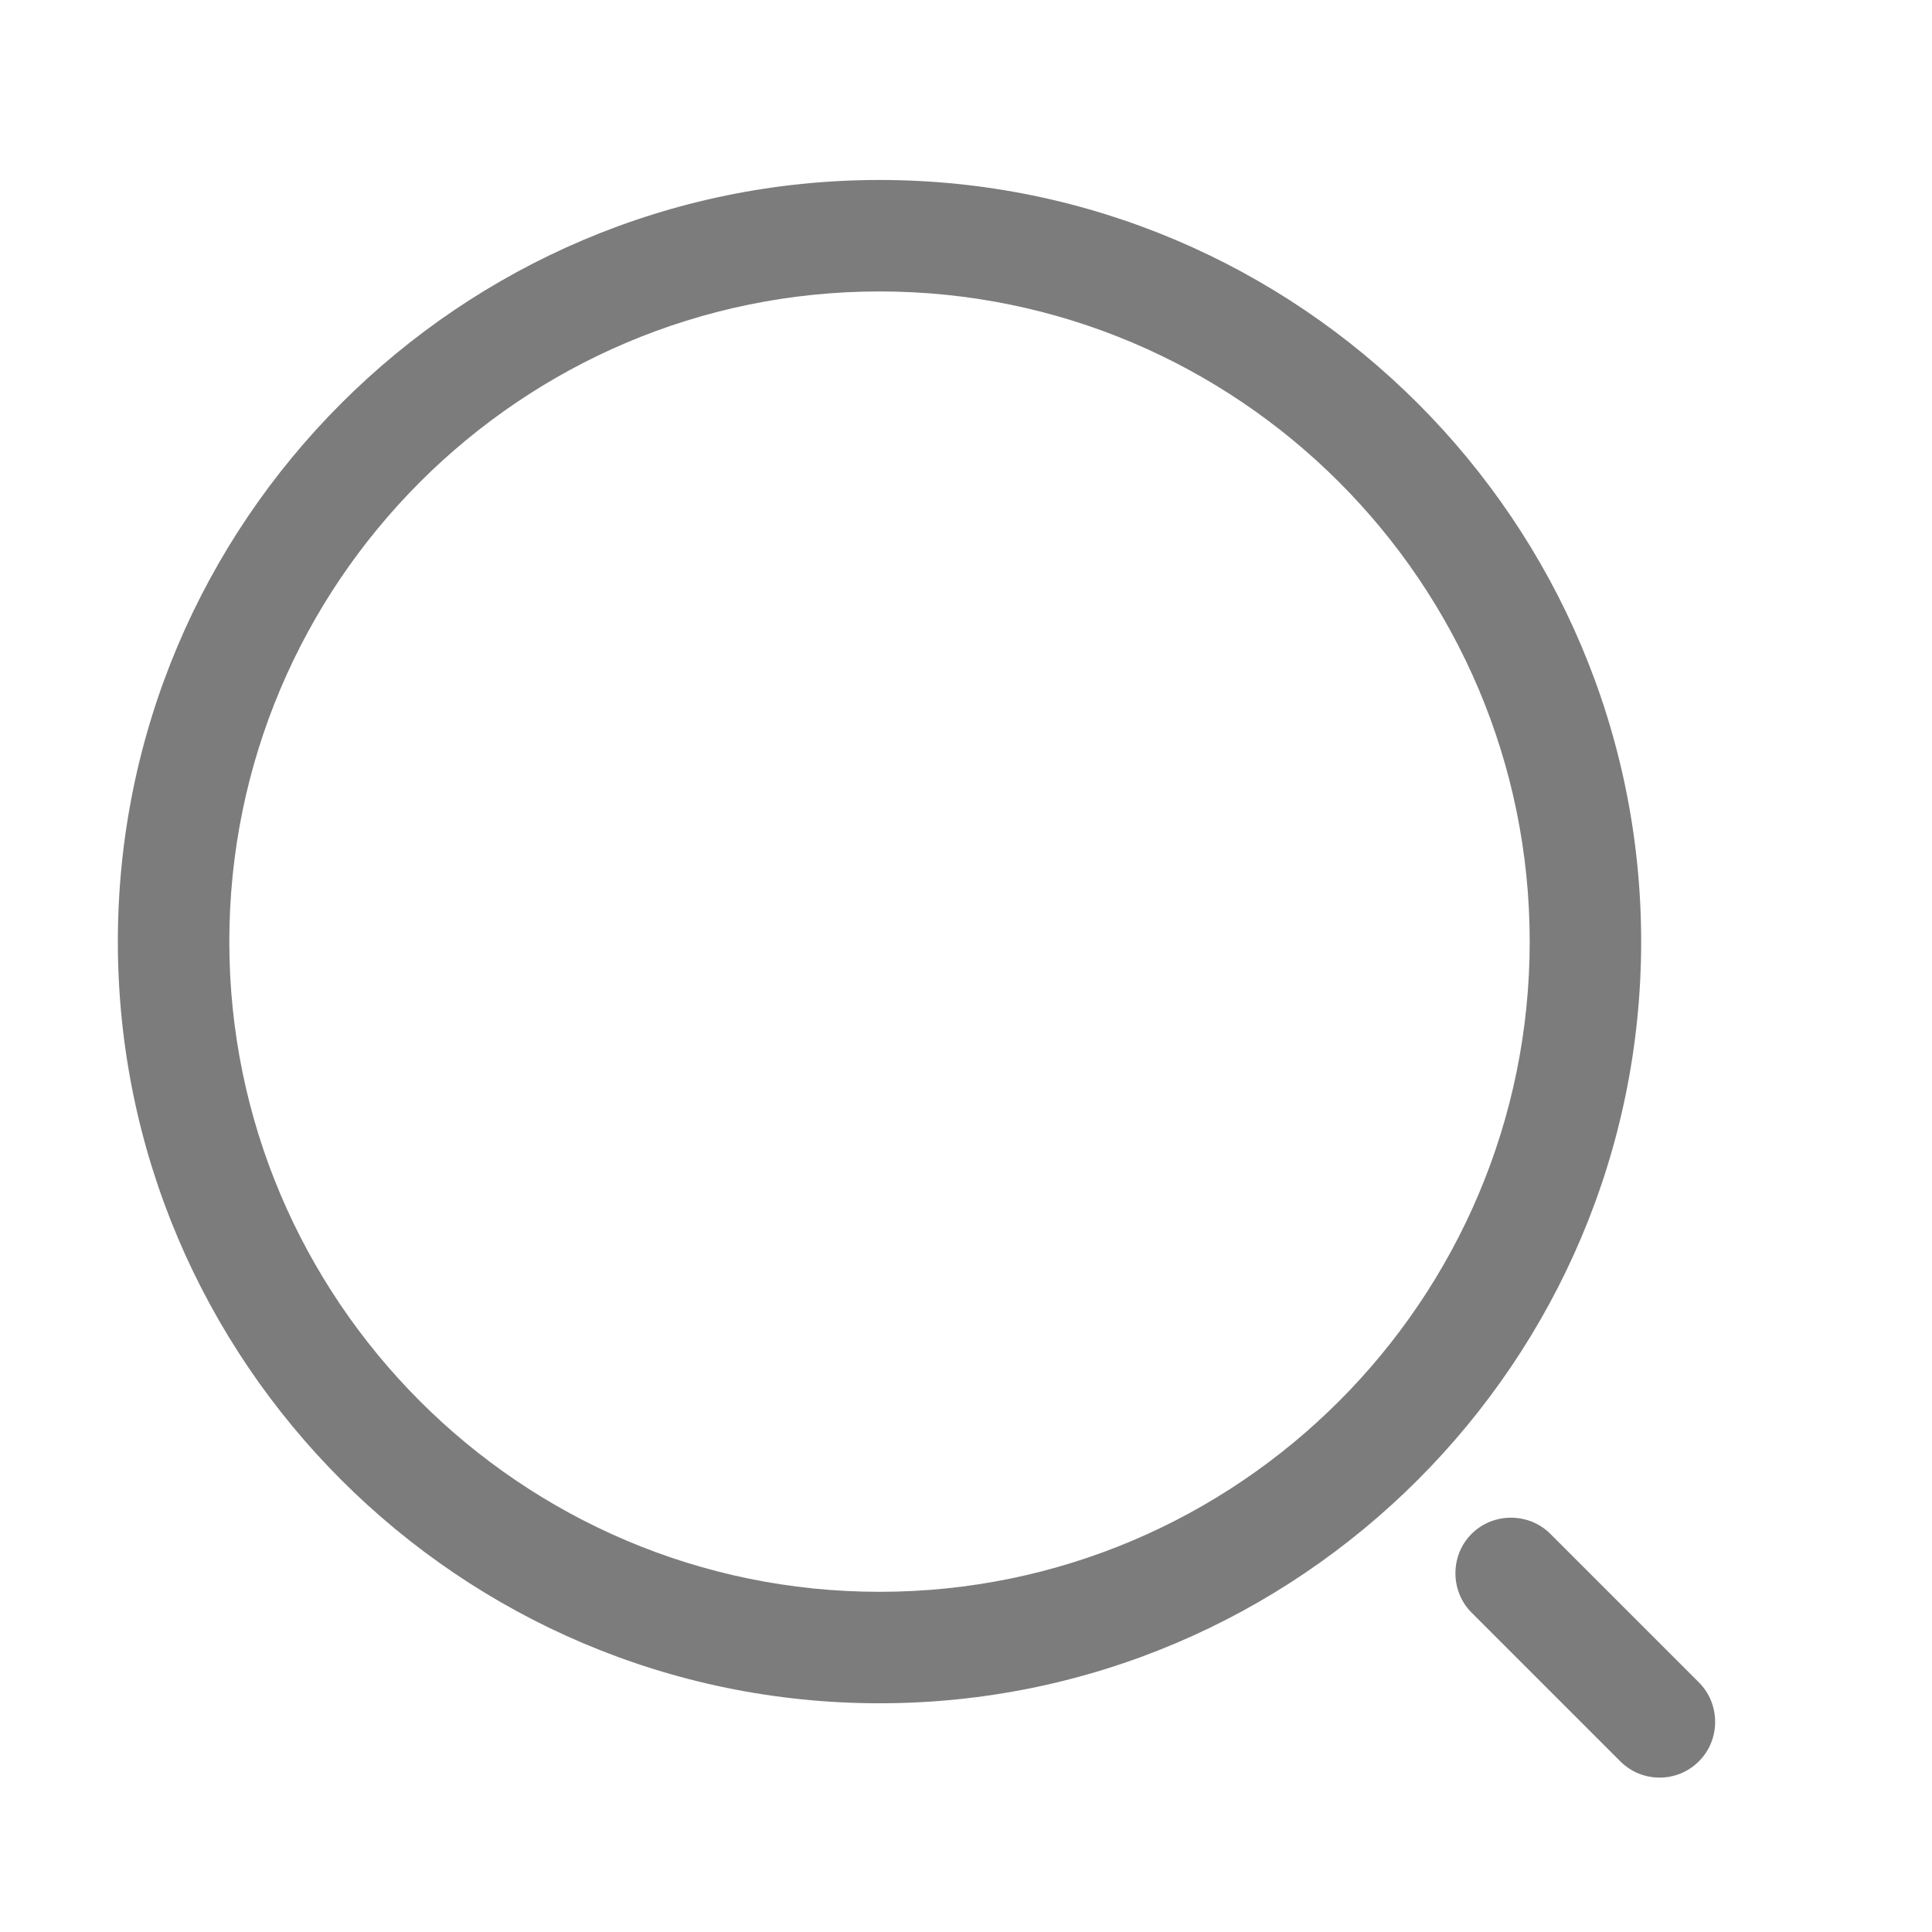 <svg width="13" height="13" viewBox="0 0 13 13" fill="none" xmlns="http://www.w3.org/2000/svg">
<path d="M5.918 11.461C3.093 11.461 0.793 9.161 0.793 6.336C0.793 3.511 3.093 1.211 5.918 1.211C8.743 1.211 11.043 3.511 11.043 6.336C11.043 9.161 8.743 11.461 5.918 11.461ZM5.918 1.961C3.503 1.961 1.543 3.926 1.543 6.336C1.543 8.746 3.503 10.711 5.918 10.711C8.333 10.711 10.293 8.746 10.293 6.336C10.293 3.926 8.333 1.961 5.918 1.961Z" fill="#7C7C7C"/>
<path d="M11.167 11.961C11.072 11.961 10.977 11.926 10.902 11.851L9.902 10.851C9.757 10.706 9.757 10.466 9.902 10.321C10.047 10.176 10.287 10.176 10.432 10.321L11.432 11.321C11.577 11.466 11.577 11.706 11.432 11.851C11.357 11.926 11.262 11.961 11.167 11.961Z" fill="#7C7C7C"/>
</svg>
